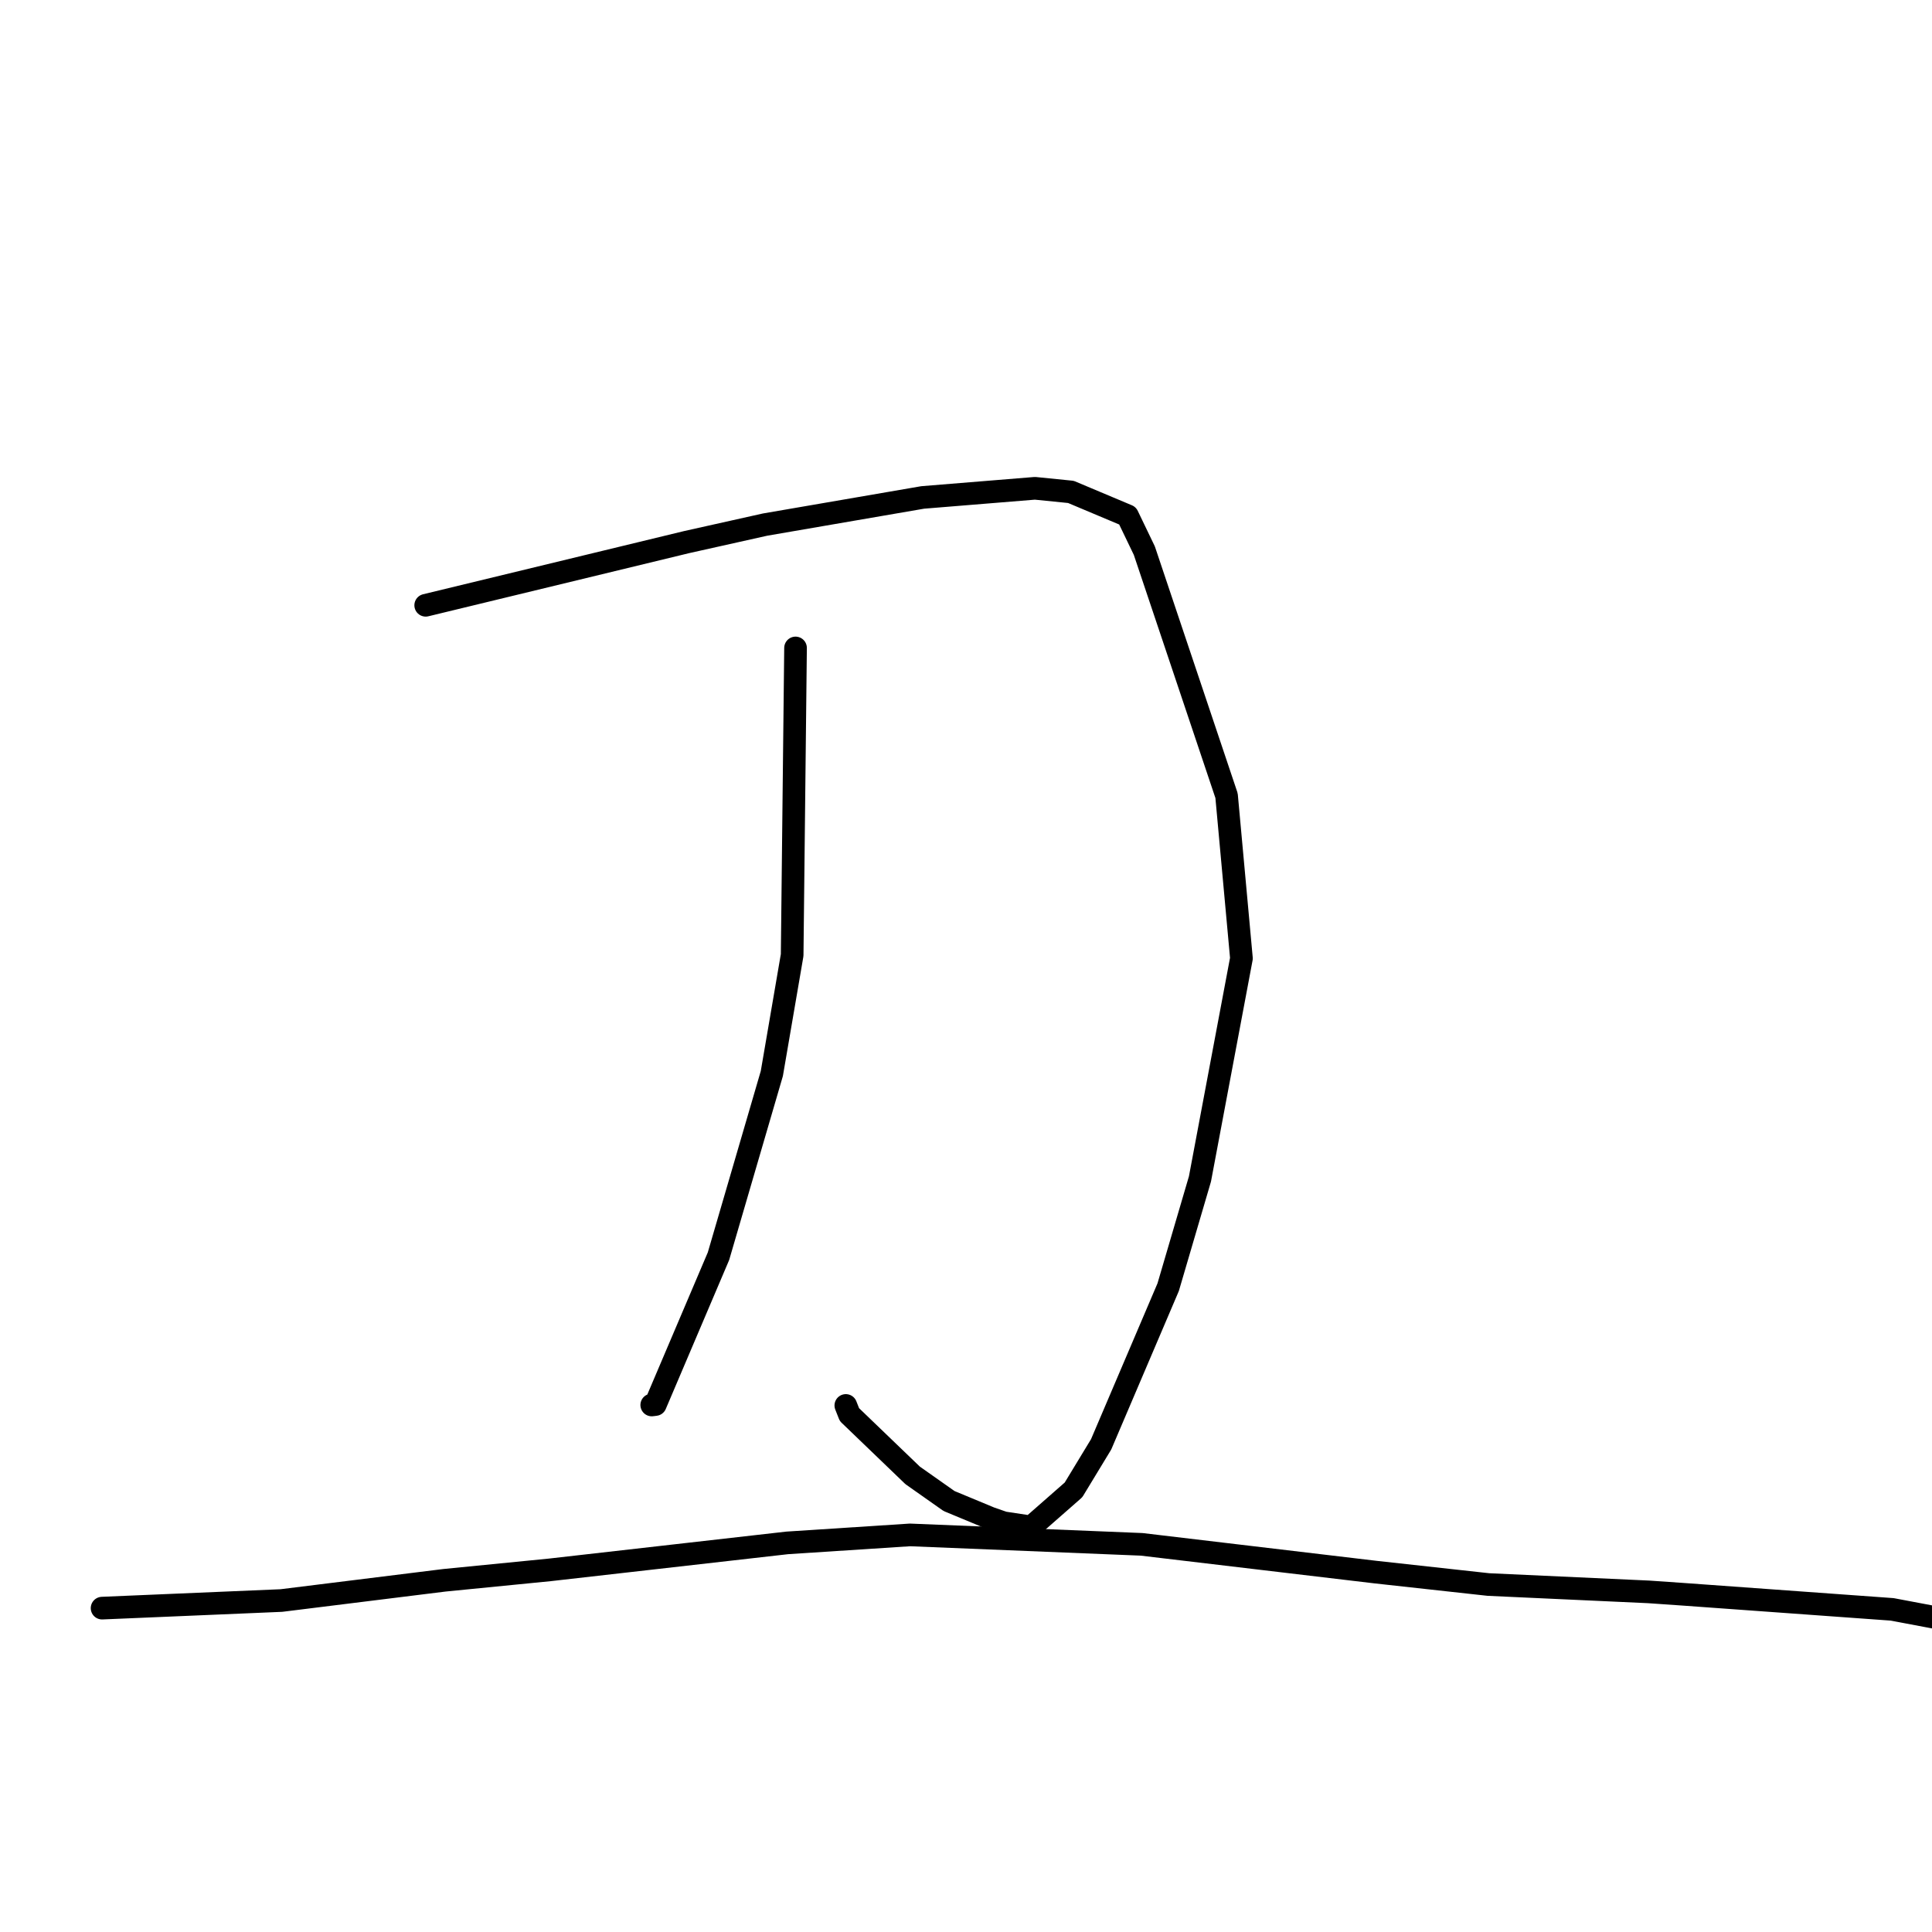 <?xml version="1.0" standalone="no"?>
    <svg width="256" height="256" xmlns="http://www.w3.org/2000/svg" version="1.1">
    <polyline stroke="black" stroke-width="3" stroke-linecap="round" fill="transparent" stroke-linejoin="round" points="56.407 80.203 90.978 71.833 101.376 69.511 122.262 65.914 137.137 64.702 141.903 65.181 149.405 68.337 151.63 72.962 162.526 105.43 164.497 126.987 159.001 156.216 154.788 170.56 145.906 191.383 142.244 197.418 136.645 202.329 132.994 201.777 131.224 201.165 125.752 198.893 120.929 195.495 112.555 187.443 112.076 186.23 " />
        <polyline stroke="black" stroke-width="3" stroke-linecap="round" fill="transparent" stroke-linejoin="round" points="105.413 85.857 104.965 126.552 102.271 142.252 95.202 166.454 86.838 186.11 86.359 186.168 " />
        <polyline stroke="black" stroke-width="3" stroke-linecap="round" fill="transparent" stroke-linejoin="round" points="13.526 213.086 37.283 212.078 58.9 209.395 72.818 208.02 104.312 204.441 120.579 203.383 151.277 204.634 182.327 208.319 197.223 209.958 218.446 210.932 222.857 211.237 250.724 213.25 257.157 214.464 257.899 216.447 257.967 216.547 284.403 215.921 287.047 215.858 " />
        </svg>